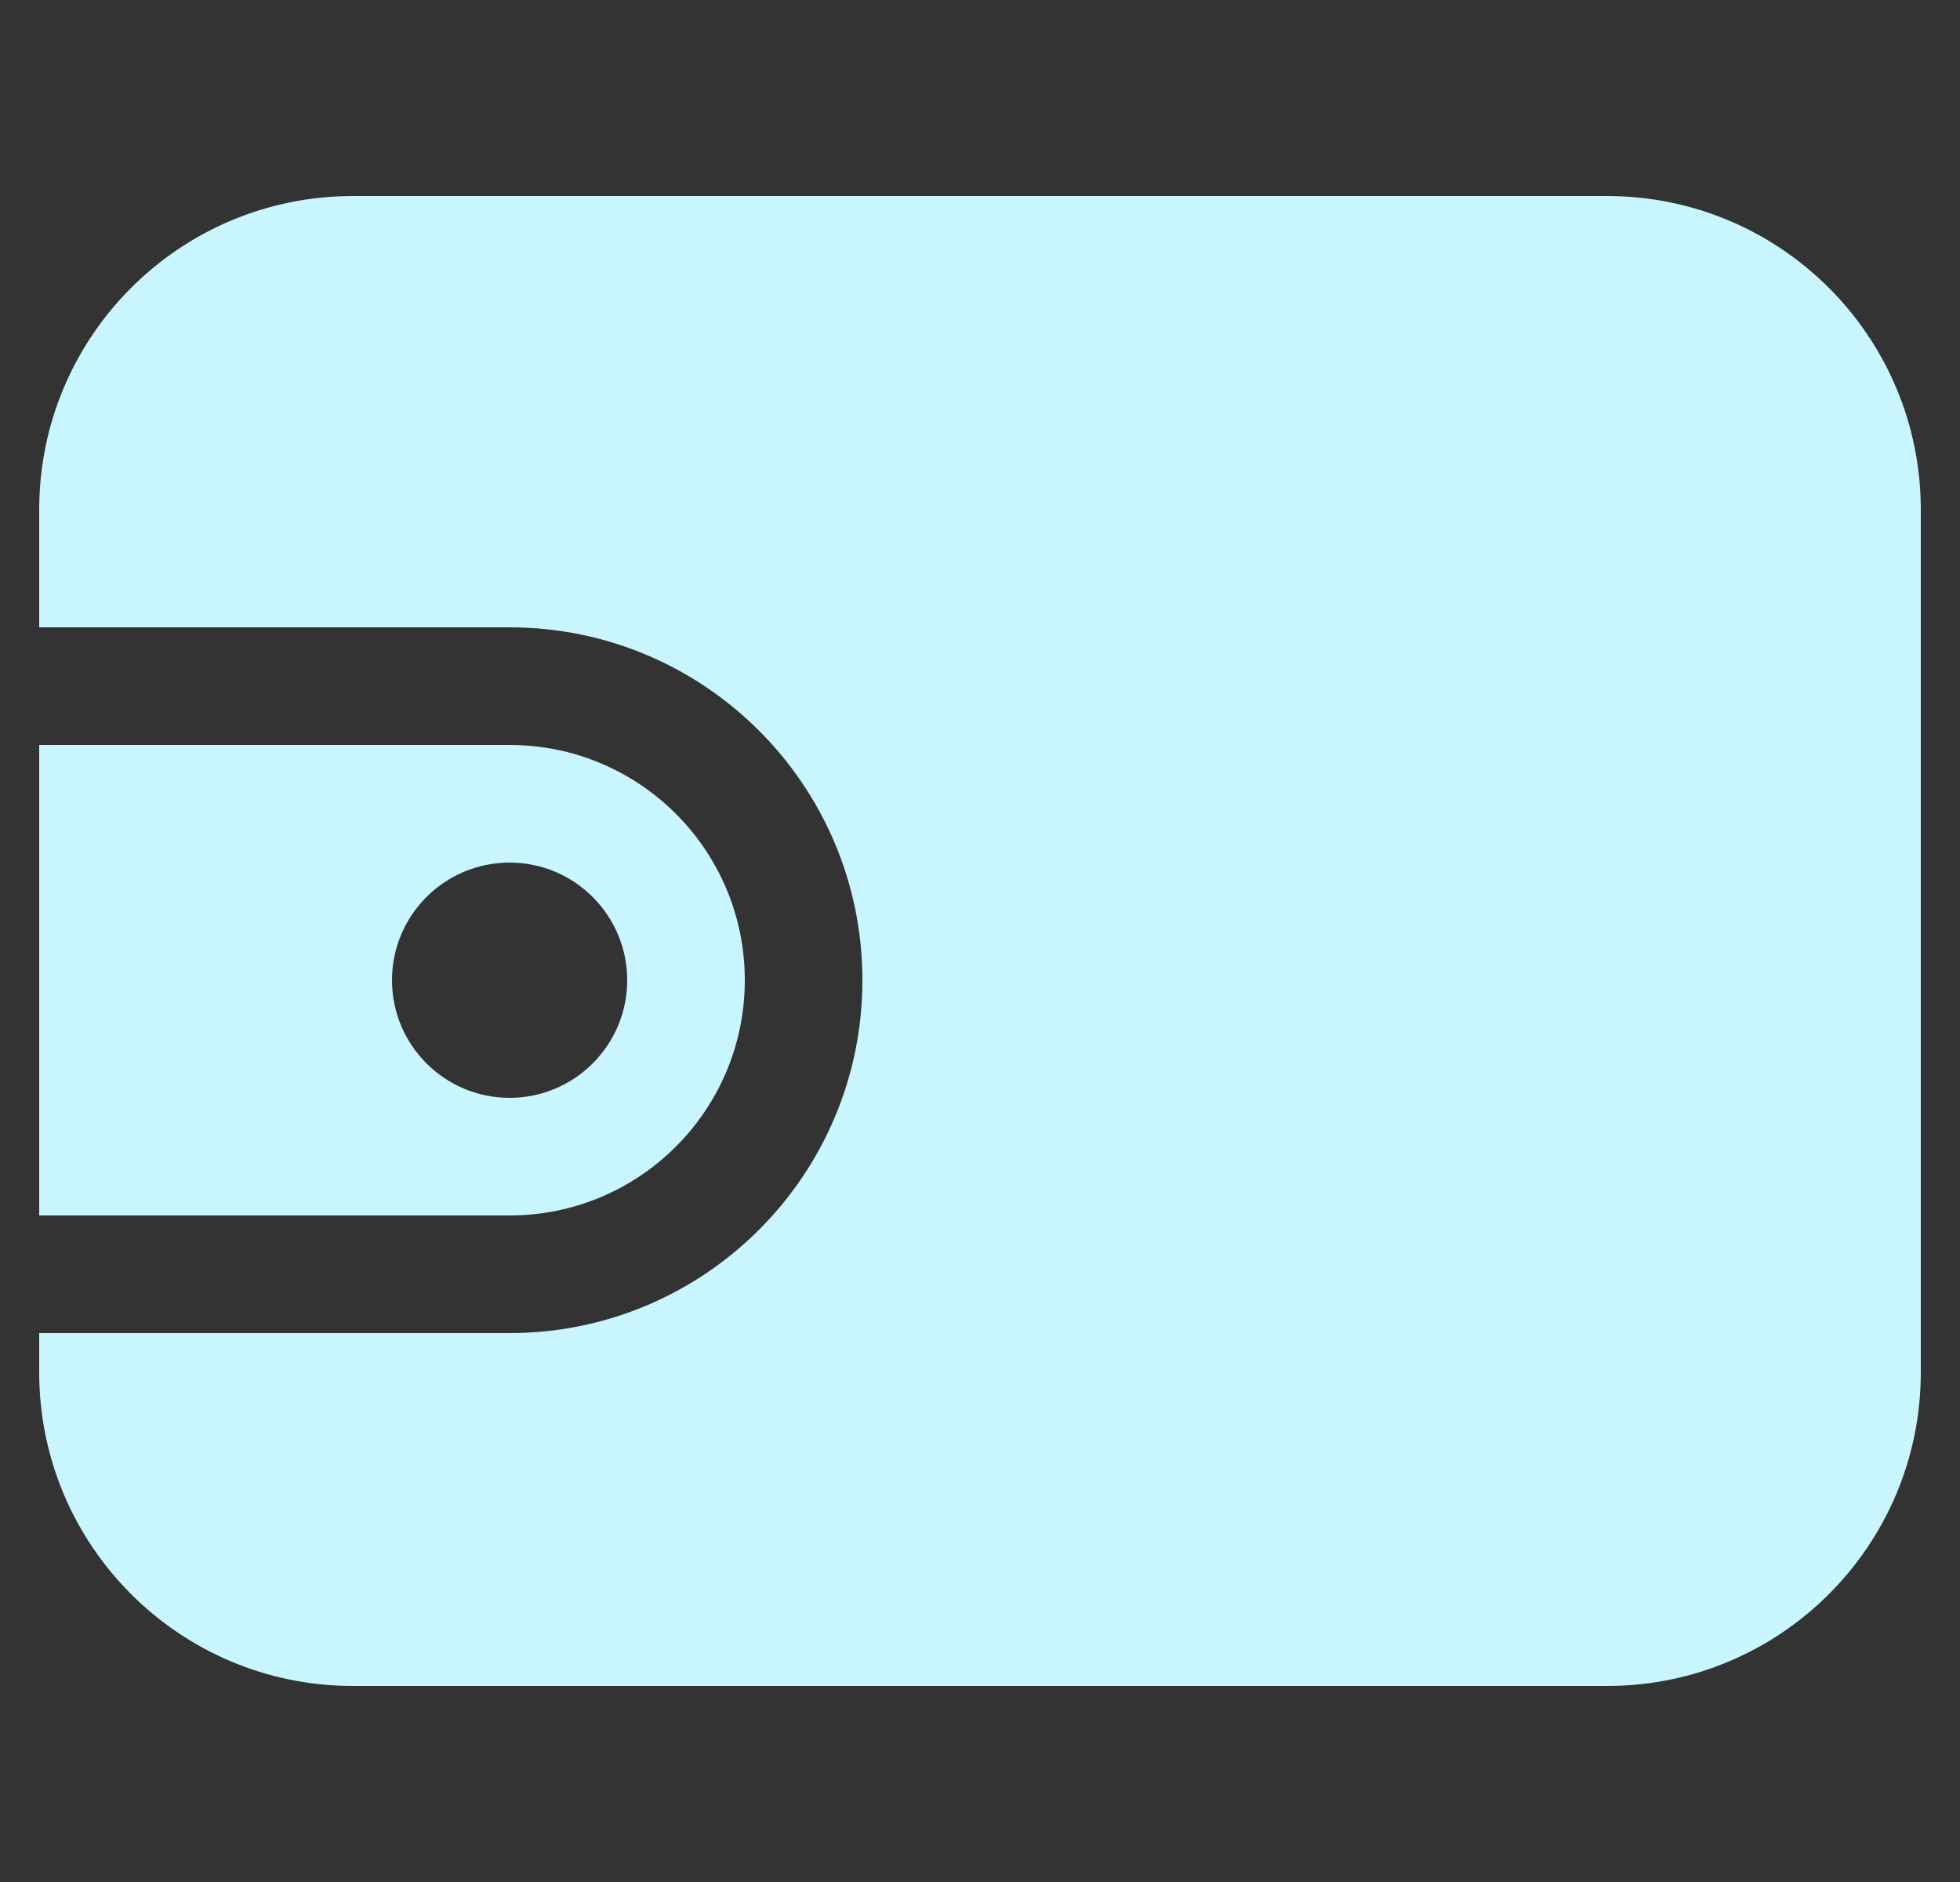 <svg width="25" height="24" viewBox="0 0 25 24" fill="none" xmlns="http://www.w3.org/2000/svg">
<rect x="0" y="0" width="25" height="24" fill="#333333" stroke="none"/>
<path fill-rule="evenodd" clip-rule="evenodd" d="M20.5 2.5C22.709 2.5 24.5 4.291 24.5 6.5V17.5C24.5 19.709 22.709 21.5 20.5 21.5H4.5C2.291 21.5 0.5 19.709 0.5 17.5V17H6.5C8.985 17 11 14.985 11 12.5C11 10.015 8.985 8 6.5 8H0.5V6.5C0.5 4.291 2.291 2.5 4.5 2.5H20.5Z" fill="#C9F5FE"/>
<path fill-rule="evenodd" clip-rule="evenodd" d="M6.5 9.5C8.157 9.5 9.5 10.843 9.5 12.5C9.5 14.157 8.157 15.5 6.5 15.5H0.5V9.5H6.5ZM6.5 14C5.672 14 5 13.328 5 12.5C5 11.672 5.672 11 6.5 11C7.328 11 8 11.672 8 12.5C8 13.328 7.328 14 6.5 14Z" fill="#C9F5FE"/>
</svg>
